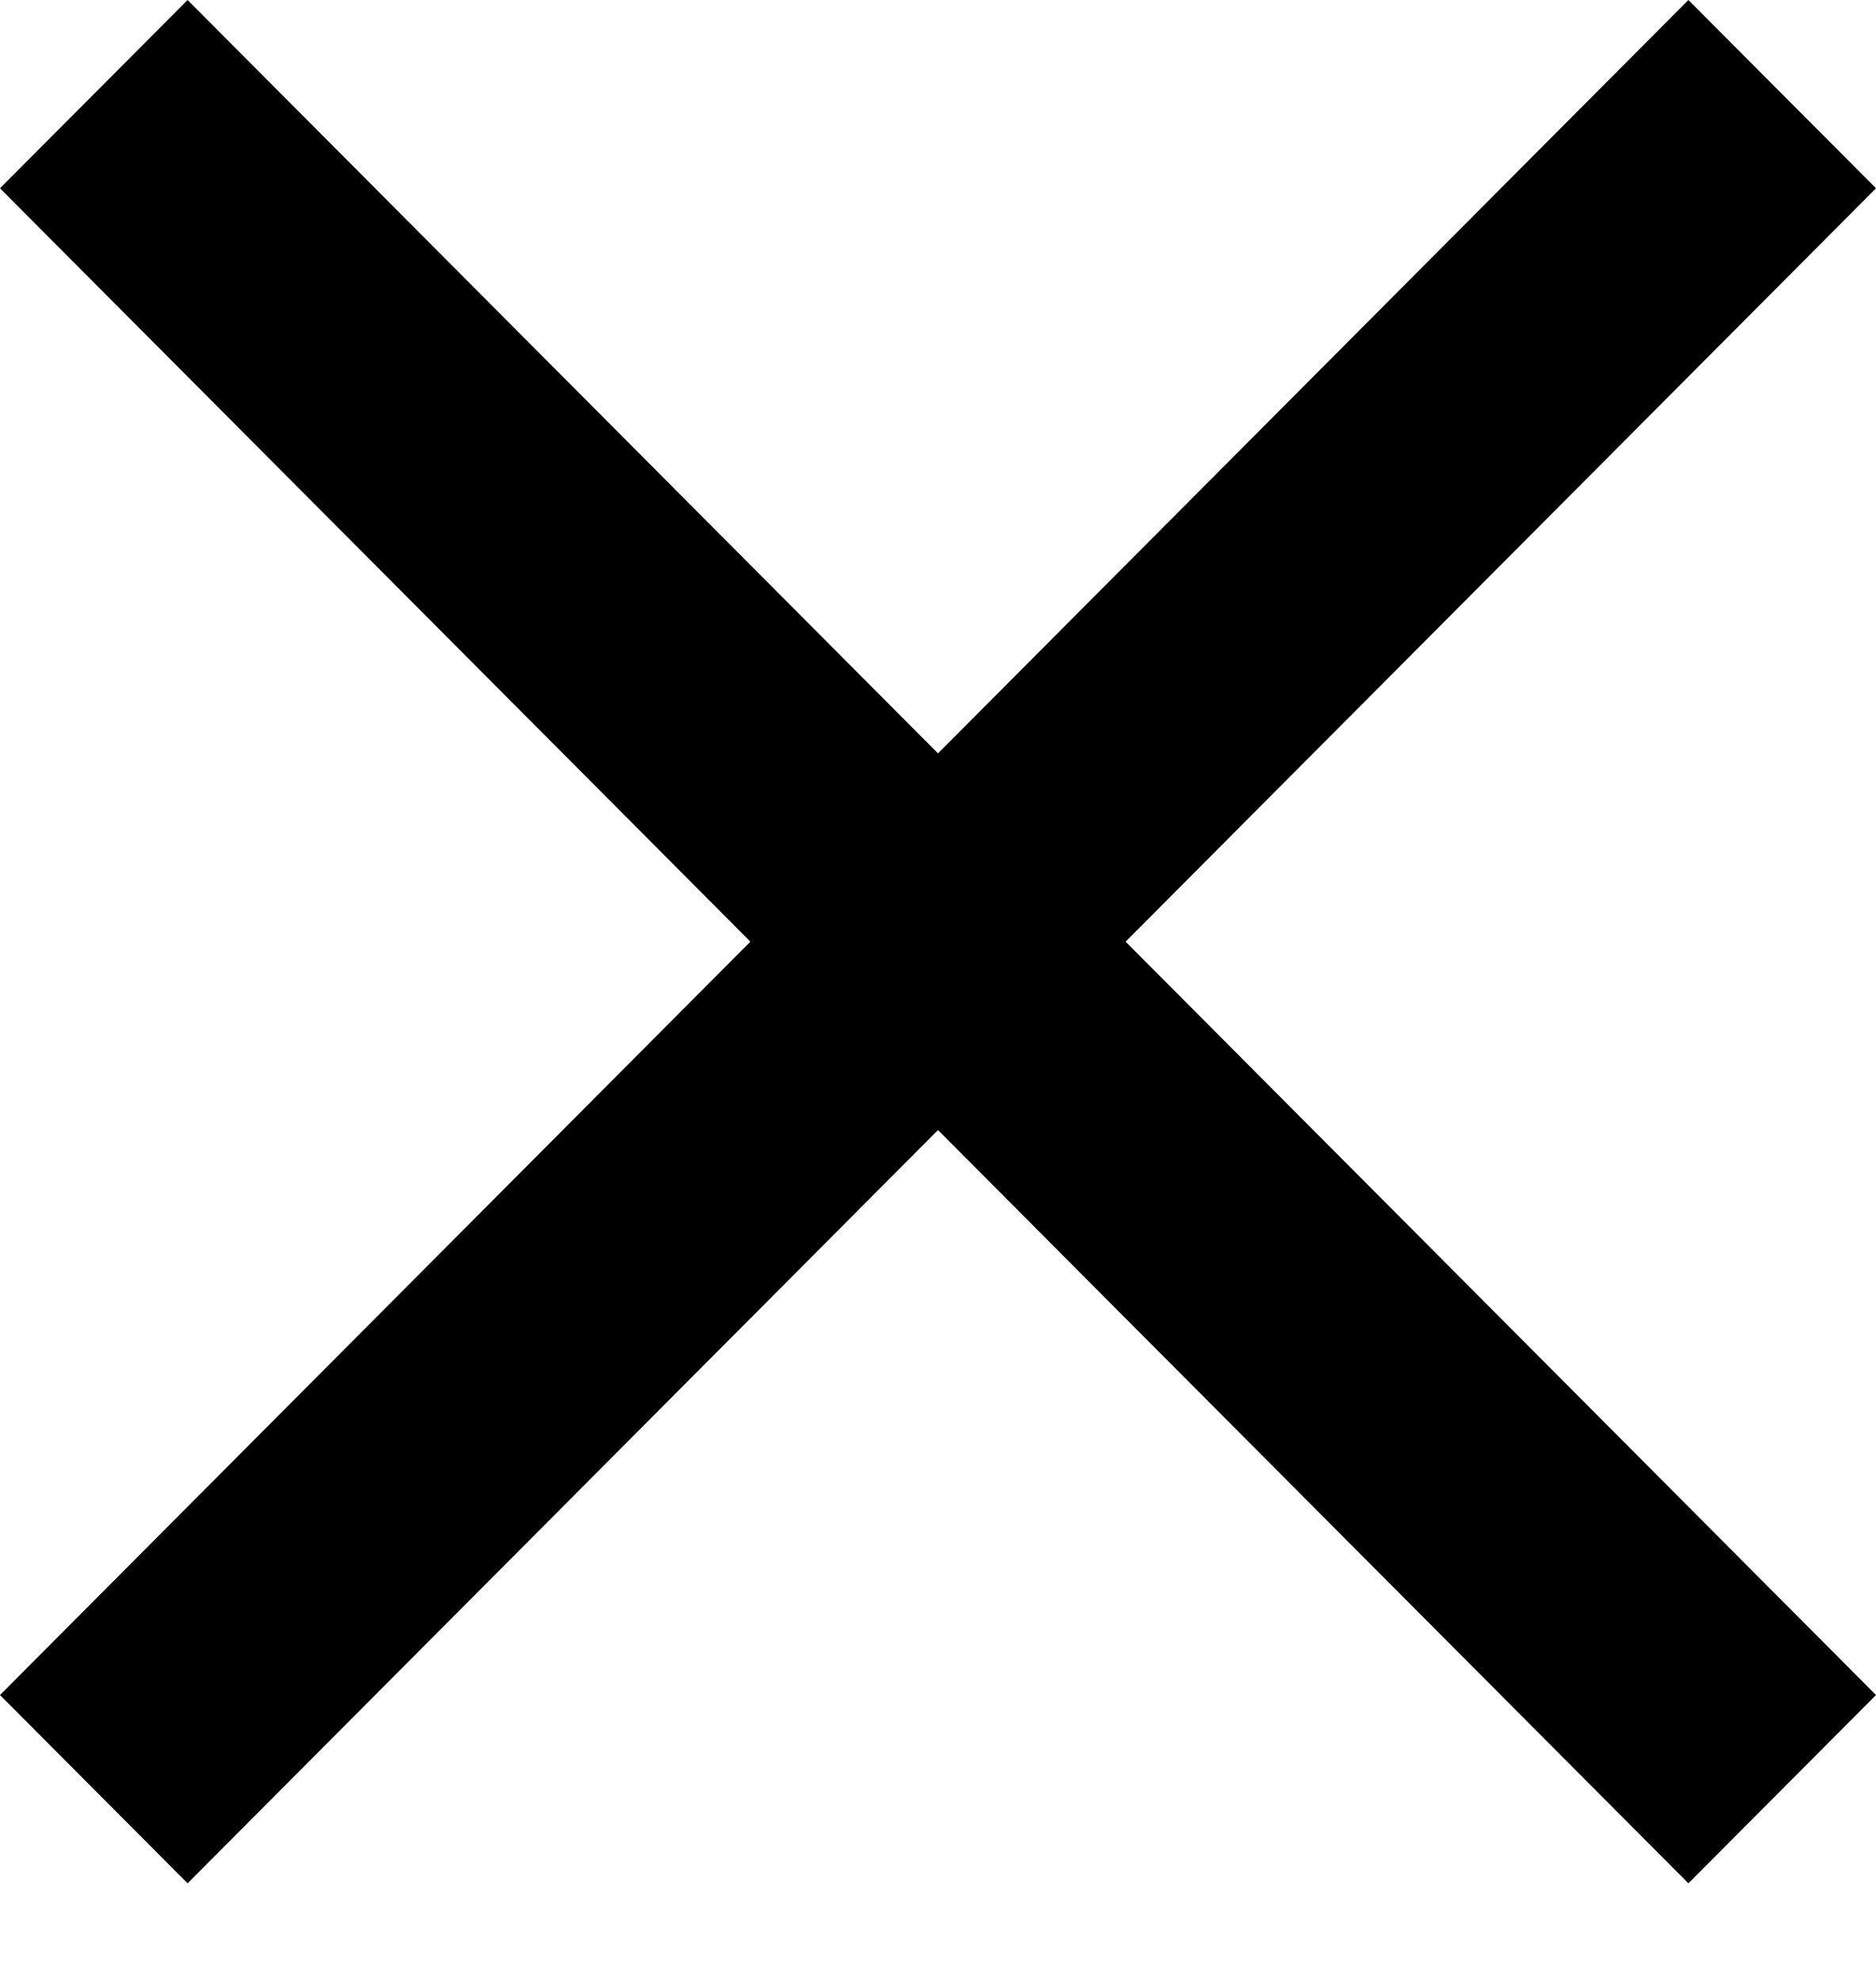 <svg width="18" height="19" viewBox="0 0 18 19" fill="none" xmlns="http://www.w3.org/2000/svg">
<path d="M1.8 18.064L0 16.258L7.2 9.032L0 1.806L1.8 0L9 7.226L16.2 0L18 1.806L10.8 9.032L18 16.258L16.2 18.064L9 10.839L1.8 18.064Z" fill="black"/>
</svg>
